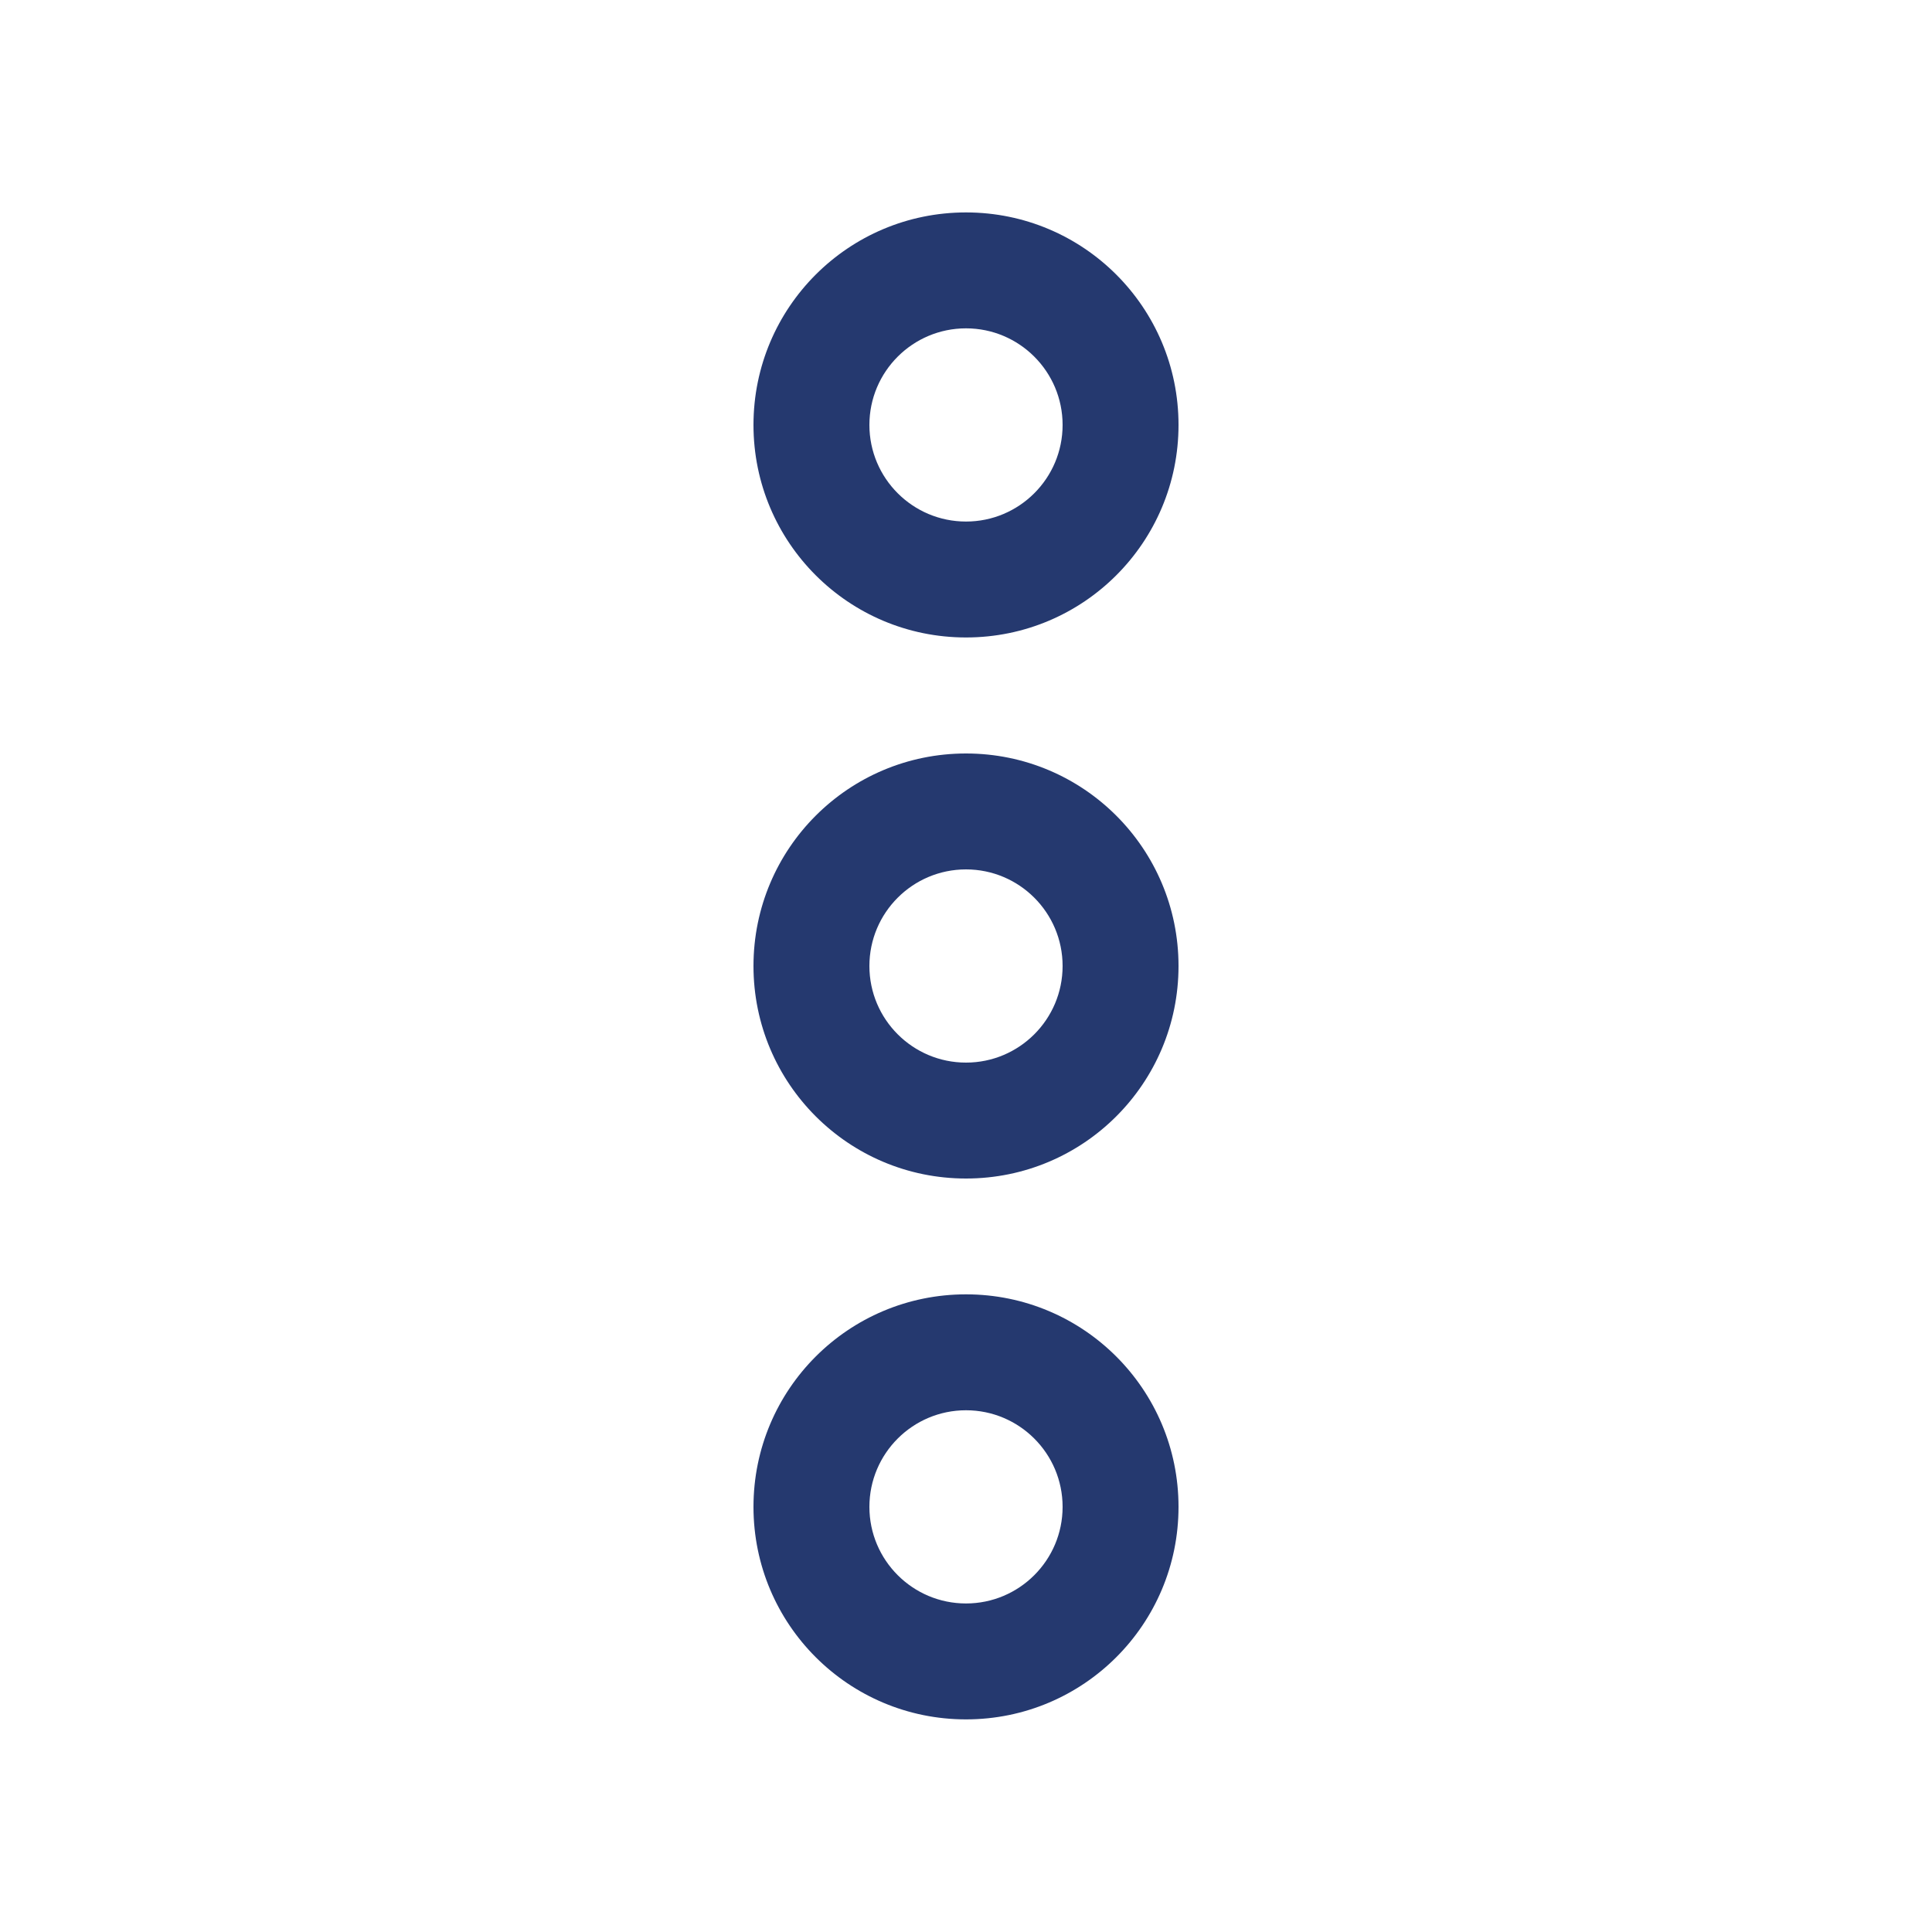 <svg width="20" height="20" viewBox="0 0 20 20" fill="none" xmlns="http://www.w3.org/2000/svg">
<path d="M7.8 4.399C7.8 3.183 8.784 2.199 10 2.199C11.216 2.199 12.2 3.183 12.2 4.399C12.2 5.615 11.216 6.599 10 6.599C8.784 6.599 7.8 5.615 7.8 4.399ZM11 4.399C11 3.847 10.552 3.399 10 3.399C9.448 3.399 9 3.847 9 4.399C9 4.951 9.448 5.399 10 5.399C10.552 5.399 11 4.951 11 4.399Z" fill="#25396F"/>
<path d="M7.8 15.599C7.8 14.383 8.784 13.399 10 13.399C11.216 13.399 12.2 14.383 12.2 15.599C12.2 16.815 11.216 17.799 10 17.799C8.784 17.799 7.8 16.815 7.8 15.599ZM11 15.599C11 15.047 10.552 14.599 10 14.599C9.448 14.599 9 15.047 9 15.599C9 16.151 9.448 16.599 10 16.599C10.552 16.599 11 16.151 11 15.599Z" fill="#25396F"/>
<path d="M7.8 10C7.8 8.784 8.784 7.8 10 7.8C11.216 7.8 12.2 8.784 12.2 10C12.2 11.216 11.216 12.2 10 12.2C8.784 12.2 7.8 11.216 7.8 10ZM11 10C11 9.448 10.552 9 10 9C9.448 9 9 9.448 9 10C9 10.552 9.448 11 10 11C10.552 11 11 10.552 11 10Z" fill="#25396F"/>
</svg>
